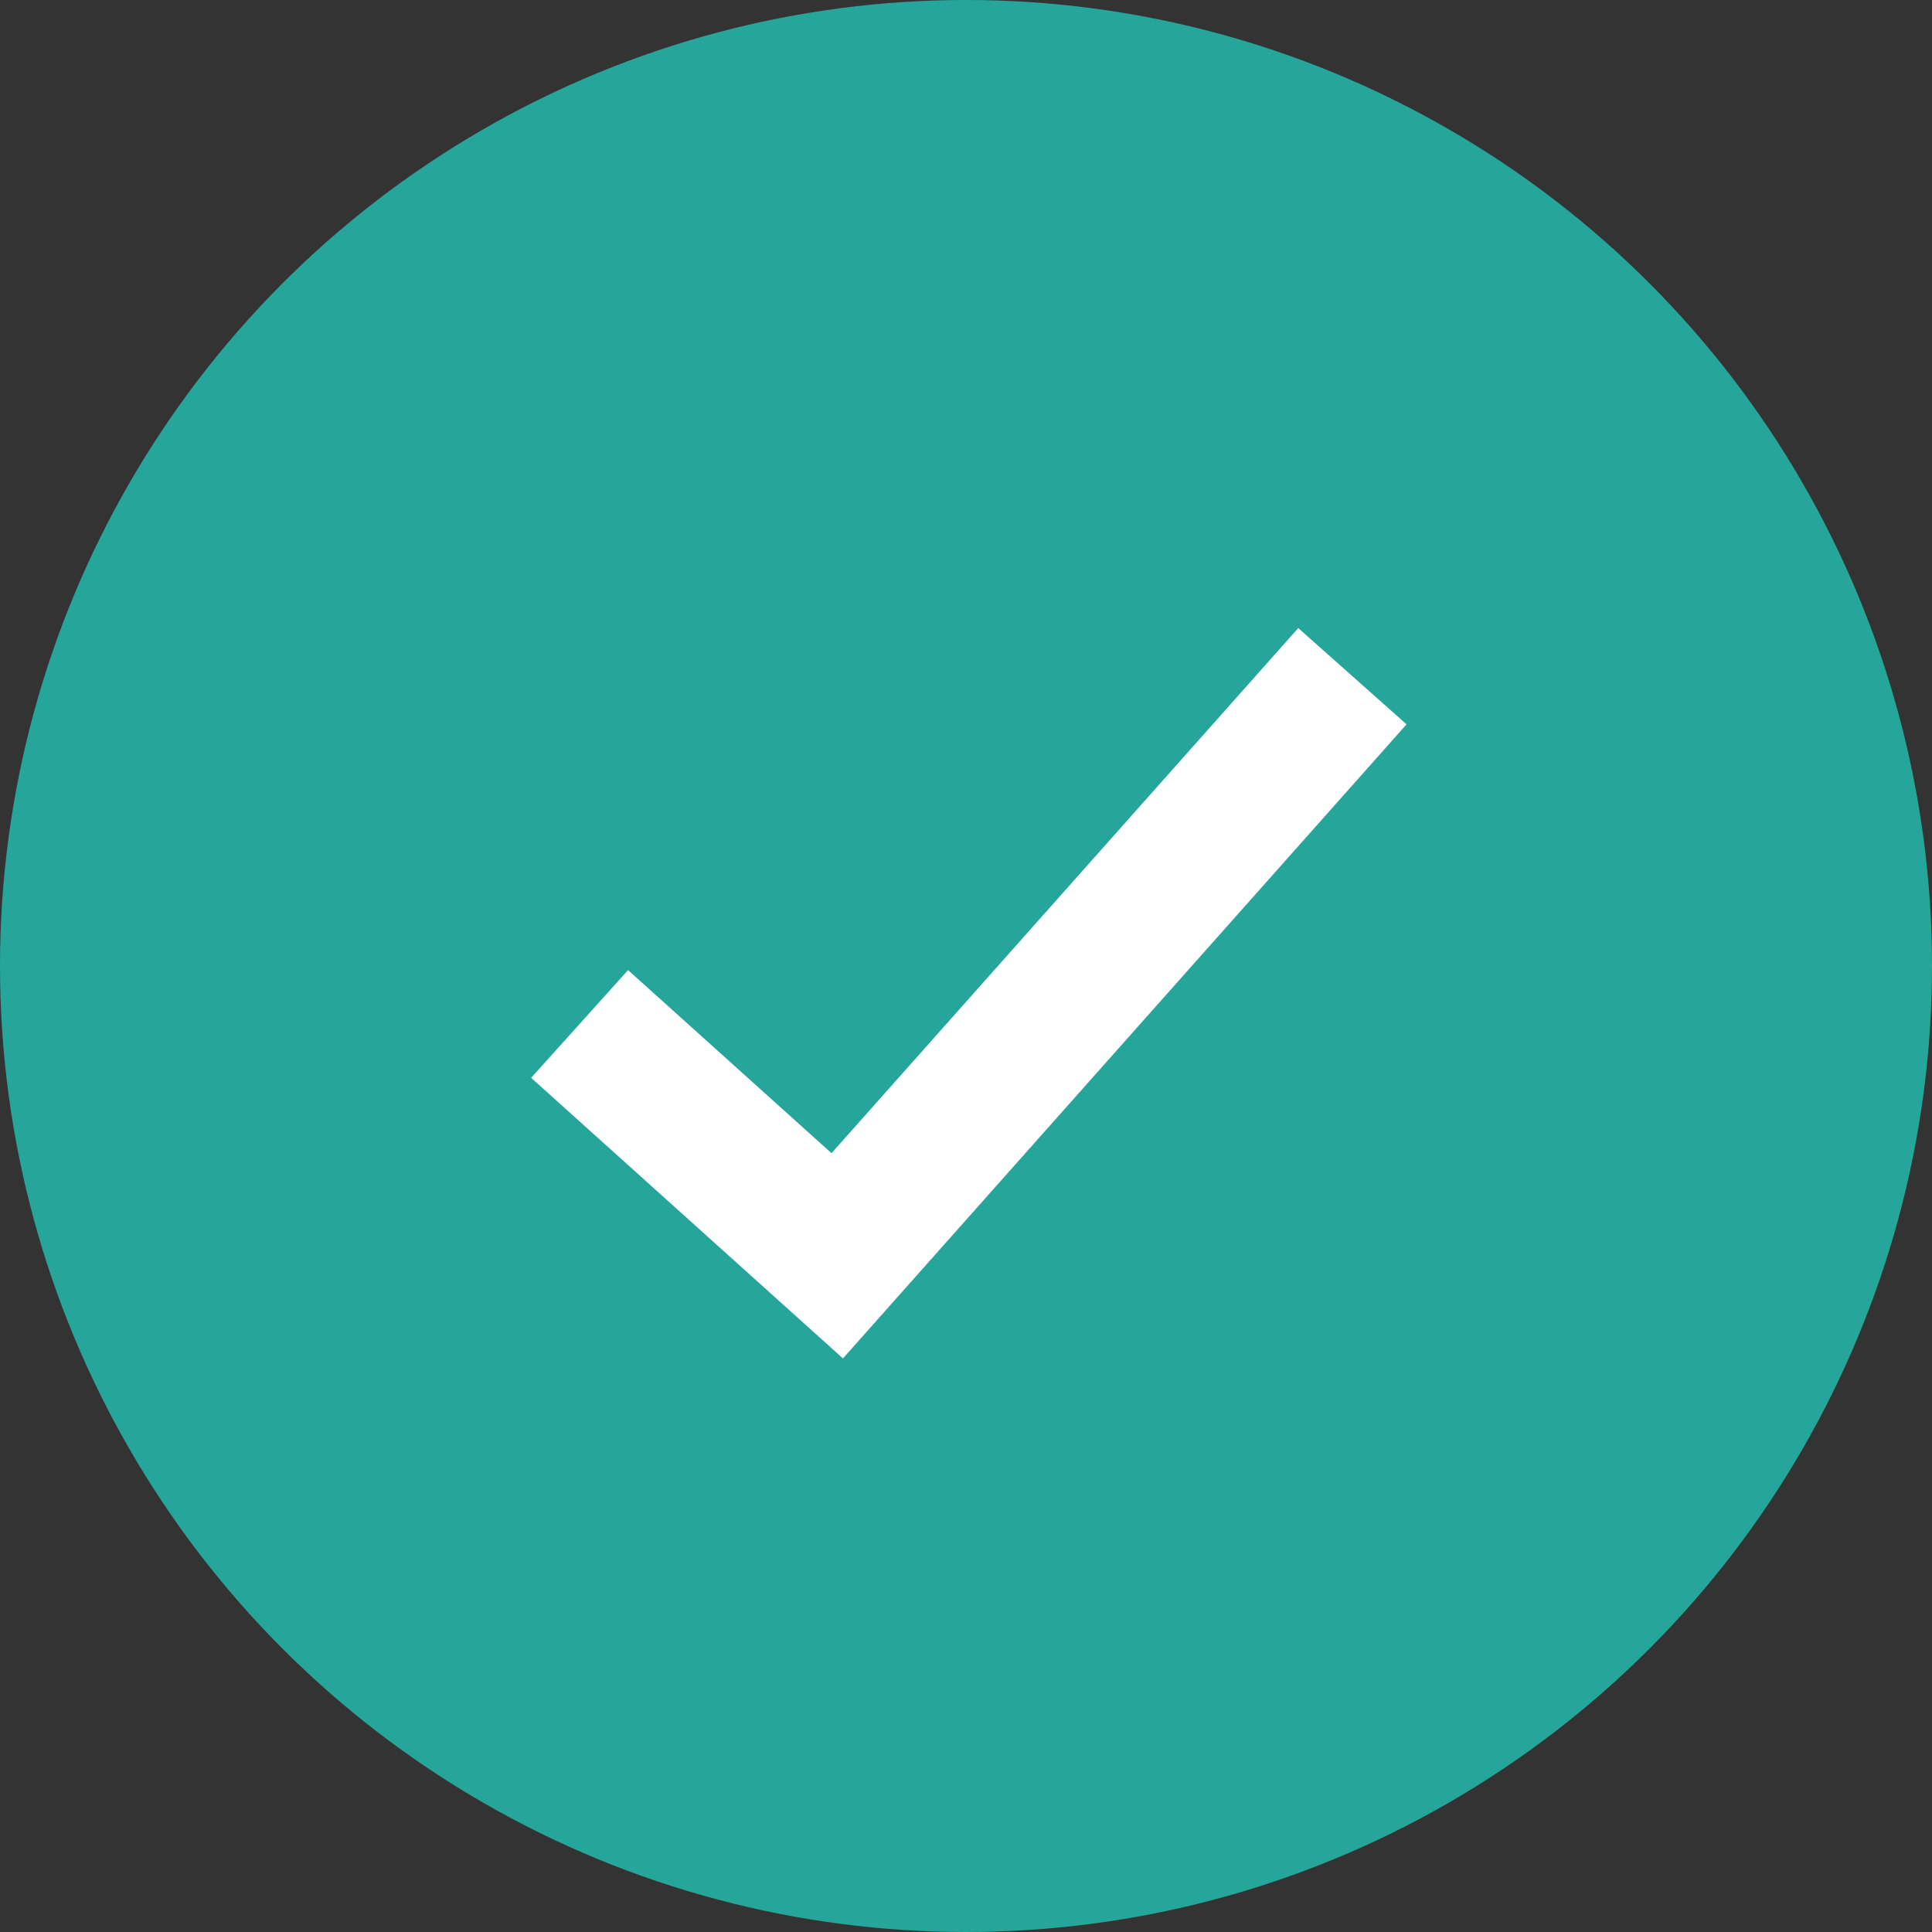 <svg width="20" height="20" viewBox="0 0 20 20" fill="none" xmlns="http://www.w3.org/2000/svg">
<rect x="0" y="0" width="20" height="20" fill="#333333" stroke="none"/>
<circle cx="10" cy="10" r="10" fill="#26A69A"/>
<path d="M6 10.6L8.667 13L14 7" stroke="white" stroke-width="1.5"/>
</svg>

